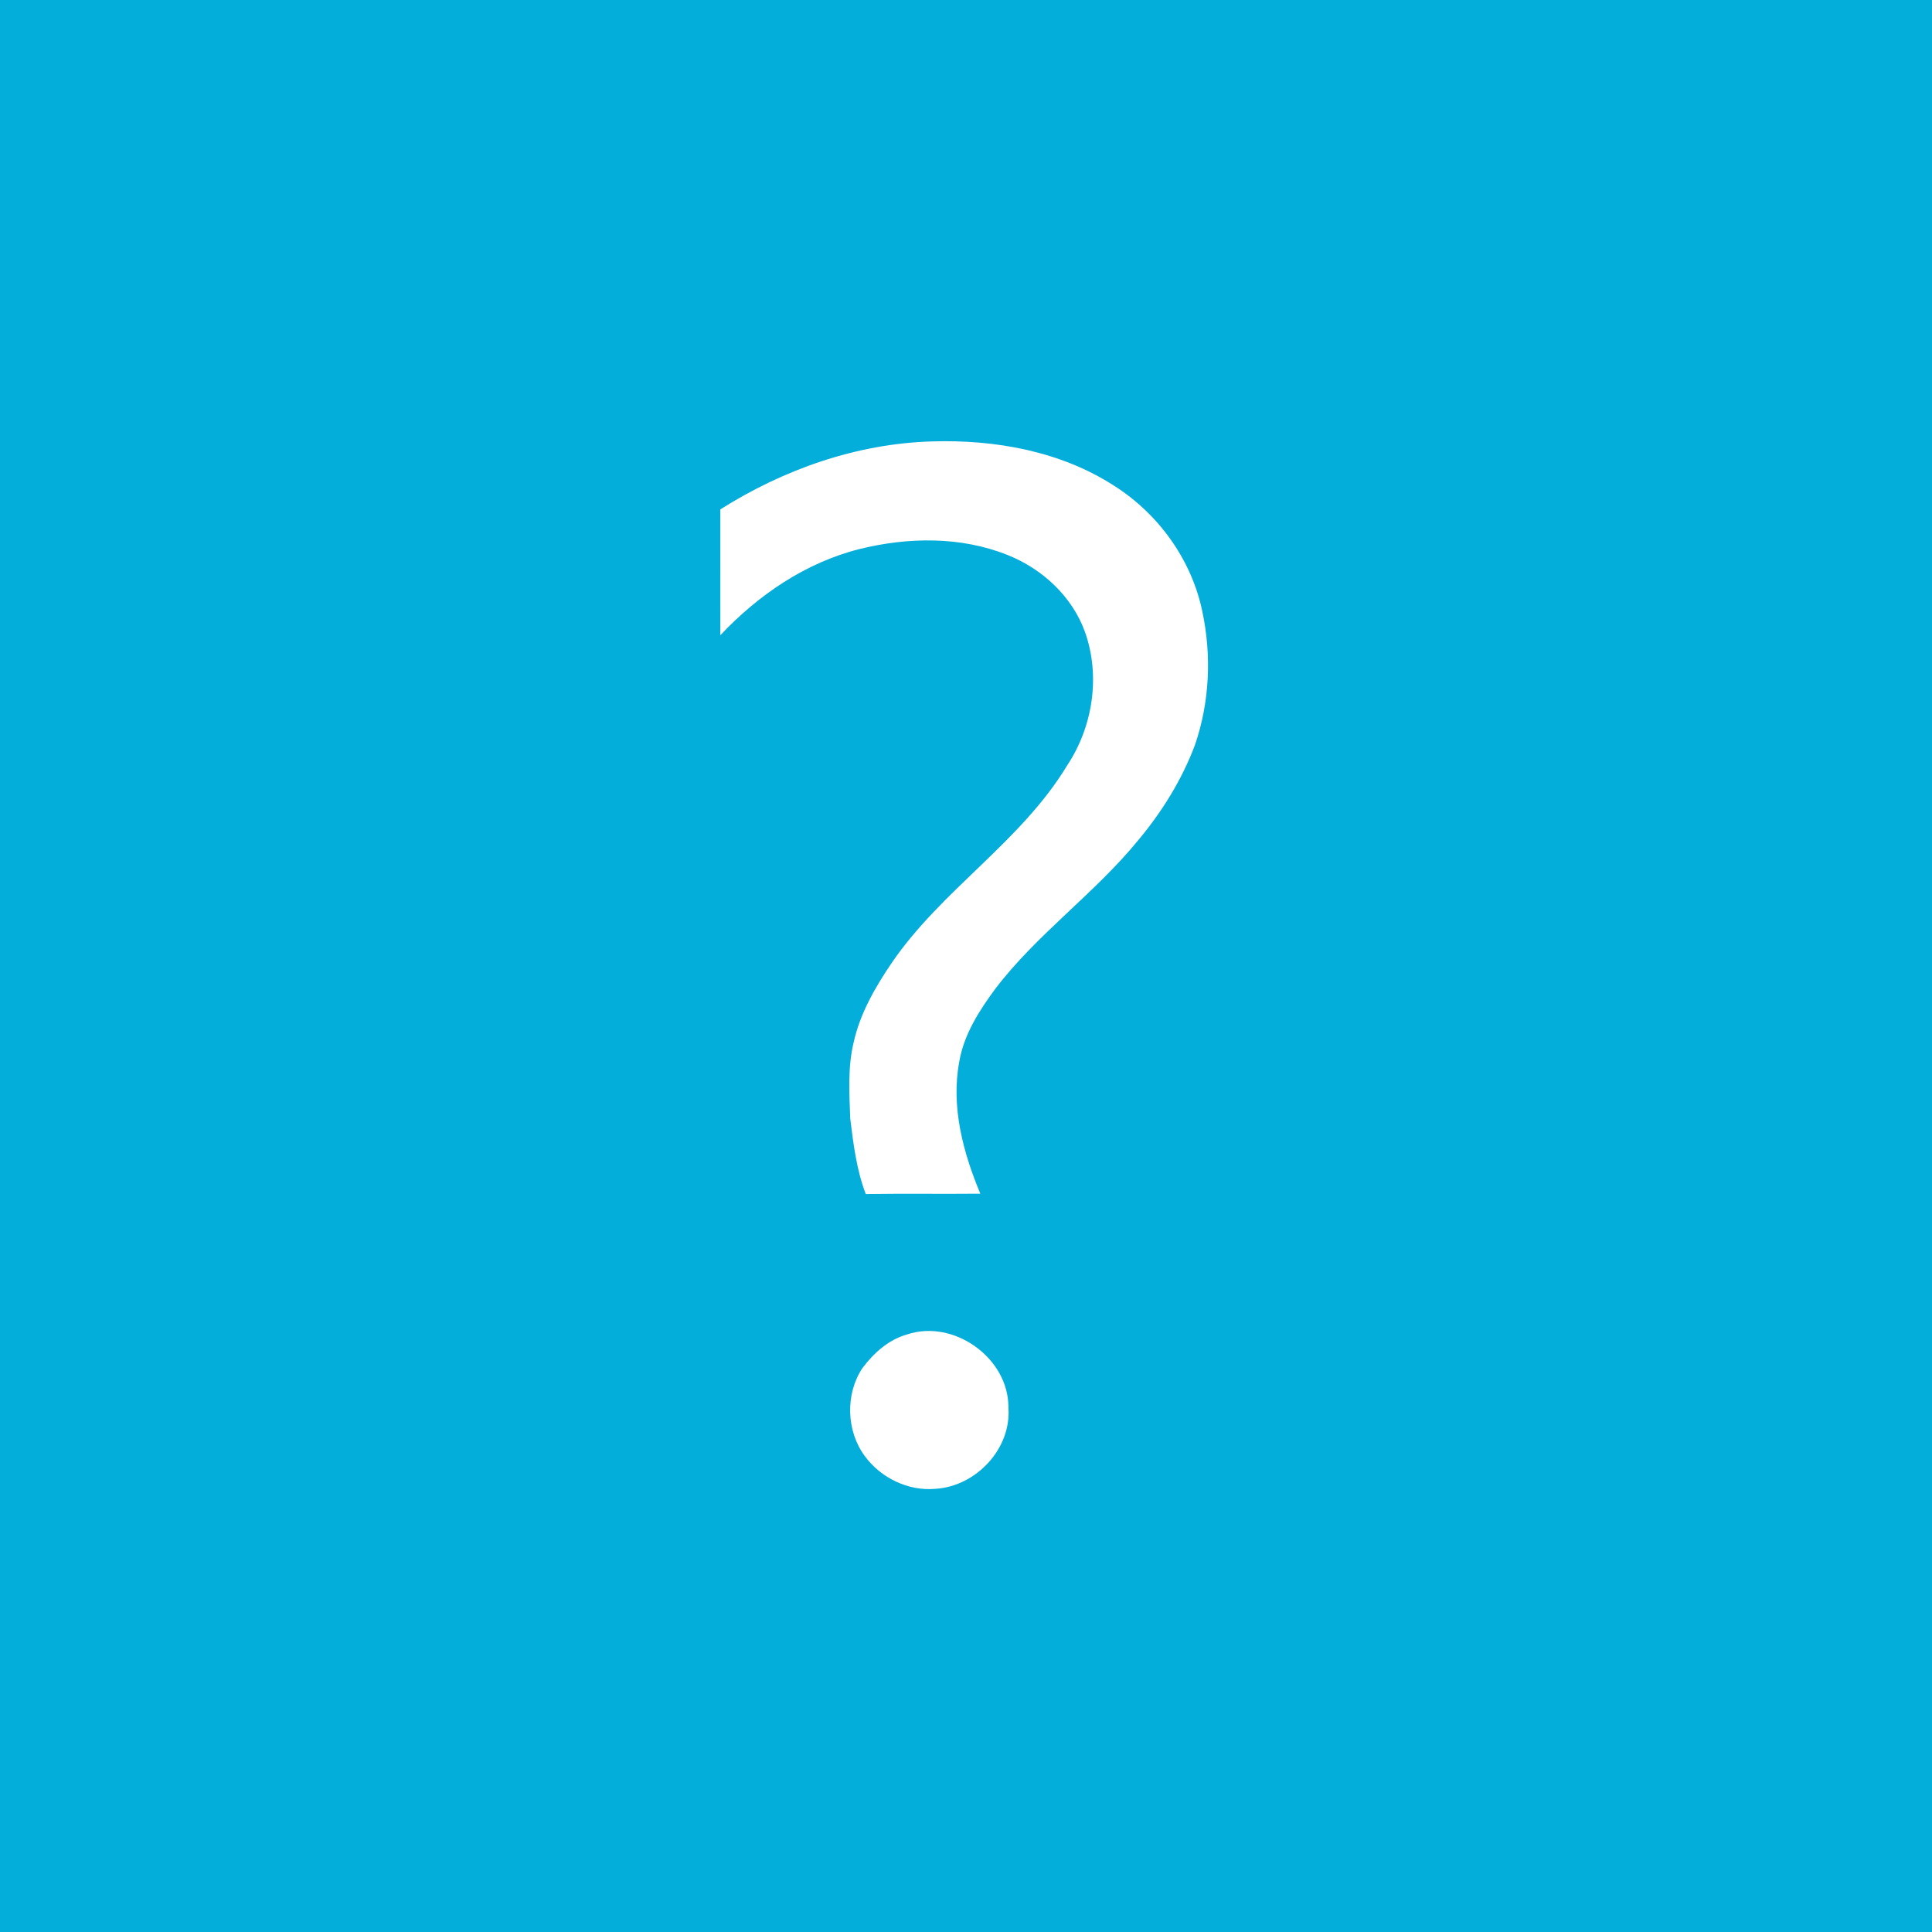 <?xml version="1.0" encoding="UTF-8" ?>
<!DOCTYPE svg PUBLIC "-//W3C//DTD SVG 1.1//EN" "http://www.w3.org/Graphics/SVG/1.1/DTD/svg11.dtd">
<svg width="512pt" height="512pt" viewBox="0 0 512 512" version="1.1" xmlns="http://www.w3.org/2000/svg">
<path fill="#04aeda" opacity="1.00" d=" M 0.00 0.00 L 512.00 0.00 L 512.00 512.00 L 0.00 512.00 L 0.00 0.00 Z" />
<path fill="#ffffff" opacity="1.00" d=" M 190.89 135.00 C 207.66 124.39 227.07 117.55 247.01 116.98 C 263.68 116.46 281.07 119.56 295.27 128.74 C 306.98 136.17 315.75 148.29 318.60 161.92 C 321.13 173.65 320.58 186.10 316.66 197.47 C 313.21 206.65 307.95 215.11 301.67 222.63 C 290.14 236.76 274.94 247.42 263.85 261.93 C 259.52 267.78 255.43 274.13 254.20 281.44 C 252.00 293.34 255.22 305.40 259.80 316.34 C 249.67 316.44 239.55 316.28 229.43 316.43 C 227.00 310.02 226.14 303.16 225.32 296.40 C 225.08 289.67 224.63 282.80 226.24 276.19 C 227.94 268.55 231.92 261.66 236.27 255.24 C 249.53 235.78 270.60 223.09 282.83 202.81 C 289.65 192.54 291.68 179.08 287.51 167.41 C 284.12 158.07 276.25 150.77 267.11 147.12 C 254.70 142.11 240.72 142.32 227.87 145.48 C 213.54 149.06 200.94 157.67 190.90 168.34 C 190.88 157.23 190.90 146.11 190.89 135.00 Z" />
<path fill="#ffffff" opacity="1.00" d=" M 240.33 353.66 C 252.74 349.46 267.34 359.90 267.24 373.01 C 268.07 383.94 258.65 393.91 247.90 394.55 C 240.68 395.21 233.40 391.65 229.16 385.85 C 224.26 379.21 223.98 369.47 228.53 362.59 C 231.51 358.60 235.45 355.04 240.33 353.66 Z" />
</svg>
